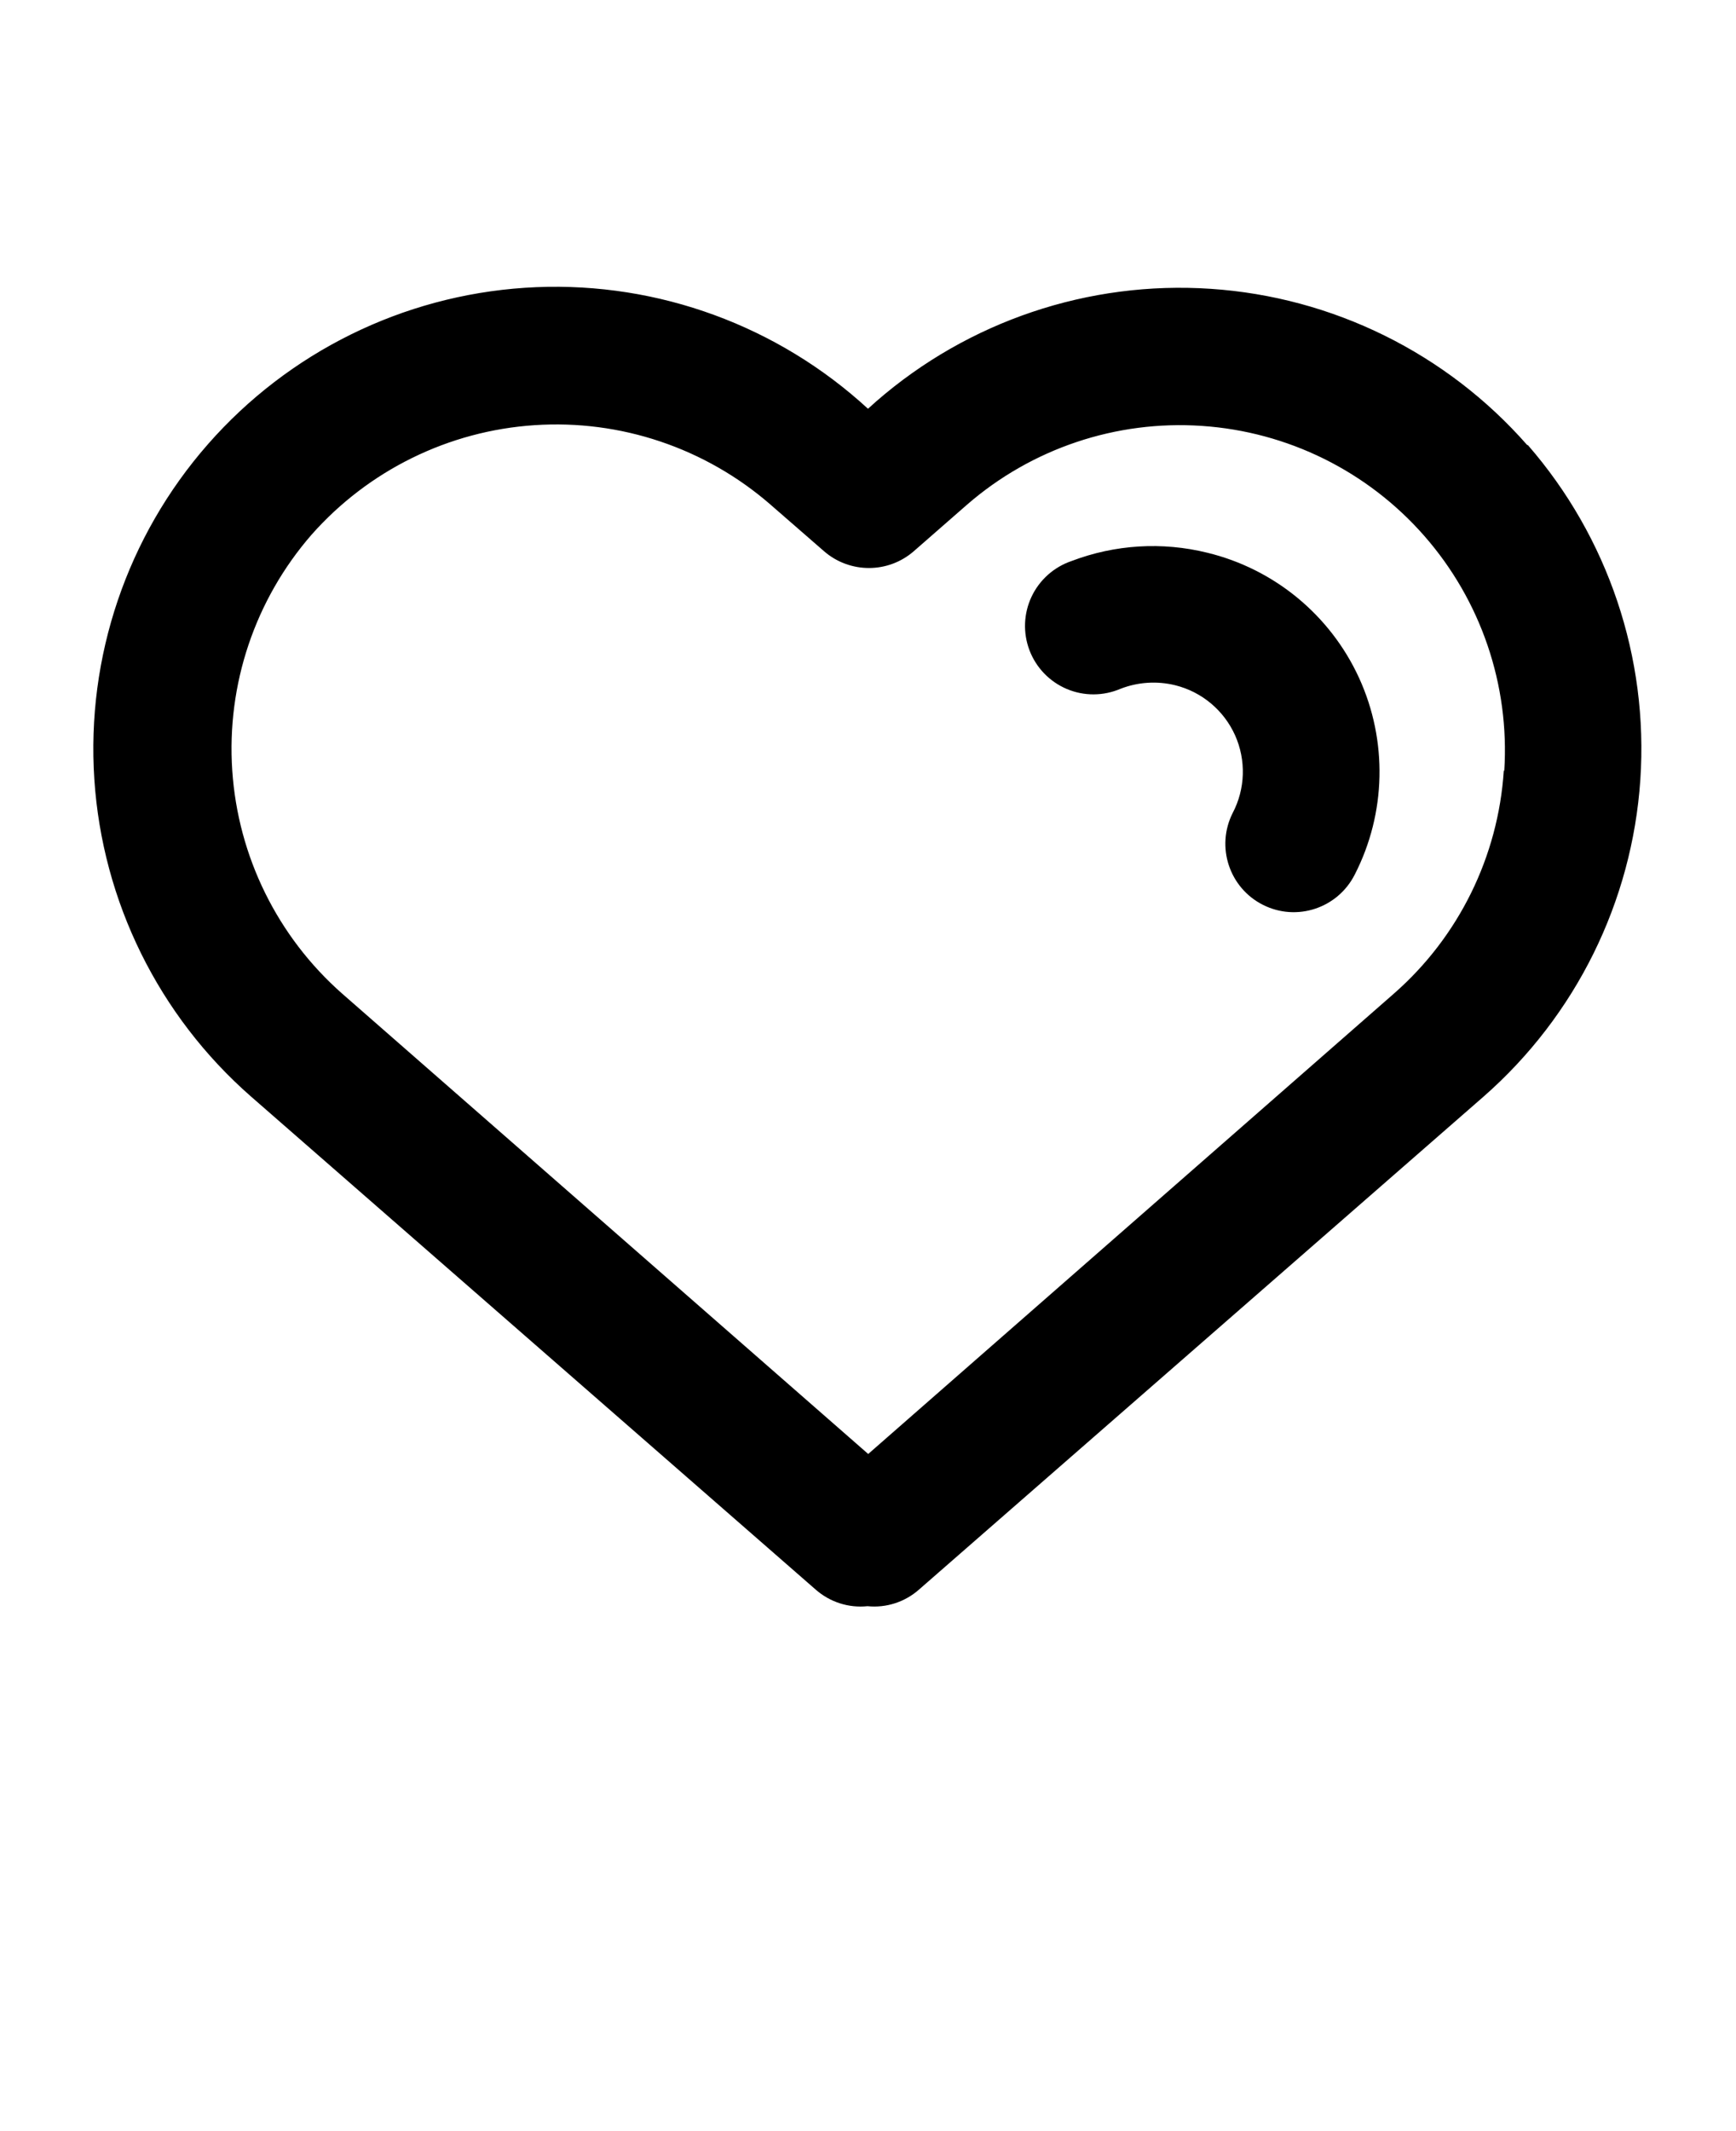 <svg xmlns="http://www.w3.org/2000/svg" version="1.1" viewBox="-5.0 -10.0 110.0 135.0">
 <path d="m91.809 18.191c5.09 5.848 7.652 13.473 7.129 21.207-0.523 7.731-4.09 14.941-9.918 20.055l-35.789 31.242c-0.895 0.789-2.074 1.172-3.262 1.051-1.195 0.125-2.383-0.258-3.285-1.051l-35.789-31.242c-5.84-5.117-9.406-12.344-9.918-20.09-0.512-7.746 2.074-15.379 7.191-21.215 5.117-5.84 12.344-9.406 20.09-9.918 7.746-0.512 15.375 2.074 21.215 7.191l0.527 0.473 0.527-0.473c5.844-5.082 13.465-7.644 21.191-7.125 7.727 0.516 14.938 4.074 20.051 9.895zm-10.965 27.207c-1.078 2.137-3.68 3-5.816 1.922-2.137-1.074-2.996-3.68-1.922-5.816 0.805-1.531 0.859-3.348 0.152-4.93-0.711-1.578-2.106-2.746-3.785-3.164-1.152-0.285-2.367-0.207-3.473 0.223-1.086 0.465-2.312 0.473-3.402 0.012-1.09-0.461-1.941-1.344-2.363-2.445-0.422-1.105-0.375-2.332 0.129-3.402 0.504-1.066 1.422-1.883 2.543-2.262 2.742-1.043 5.738-1.227 8.59-0.523 4.25 1.031 7.793 3.953 9.617 7.926 1.82 3.977 1.723 8.57-0.27 12.461zm9.473-6.578c0.344-5.434-1.48-10.781-5.07-14.875s-8.652-6.598-14.086-6.965c-5.43-0.371-10.789 1.426-14.898 5l-3.348 2.926c-1.633 1.434-4.078 1.434-5.715 0l-3.398-2.957c-4.121-3.574-9.484-5.379-14.93-5.016-5.441 0.359-10.52 2.856-14.133 6.941-3.582 4.117-5.387 9.484-5.023 14.93 0.363 5.445 2.863 10.523 6.957 14.133l33.34 29.168 33.316-29.168c4.102-3.594 6.602-8.676 6.957-14.117z"/>
</svg>